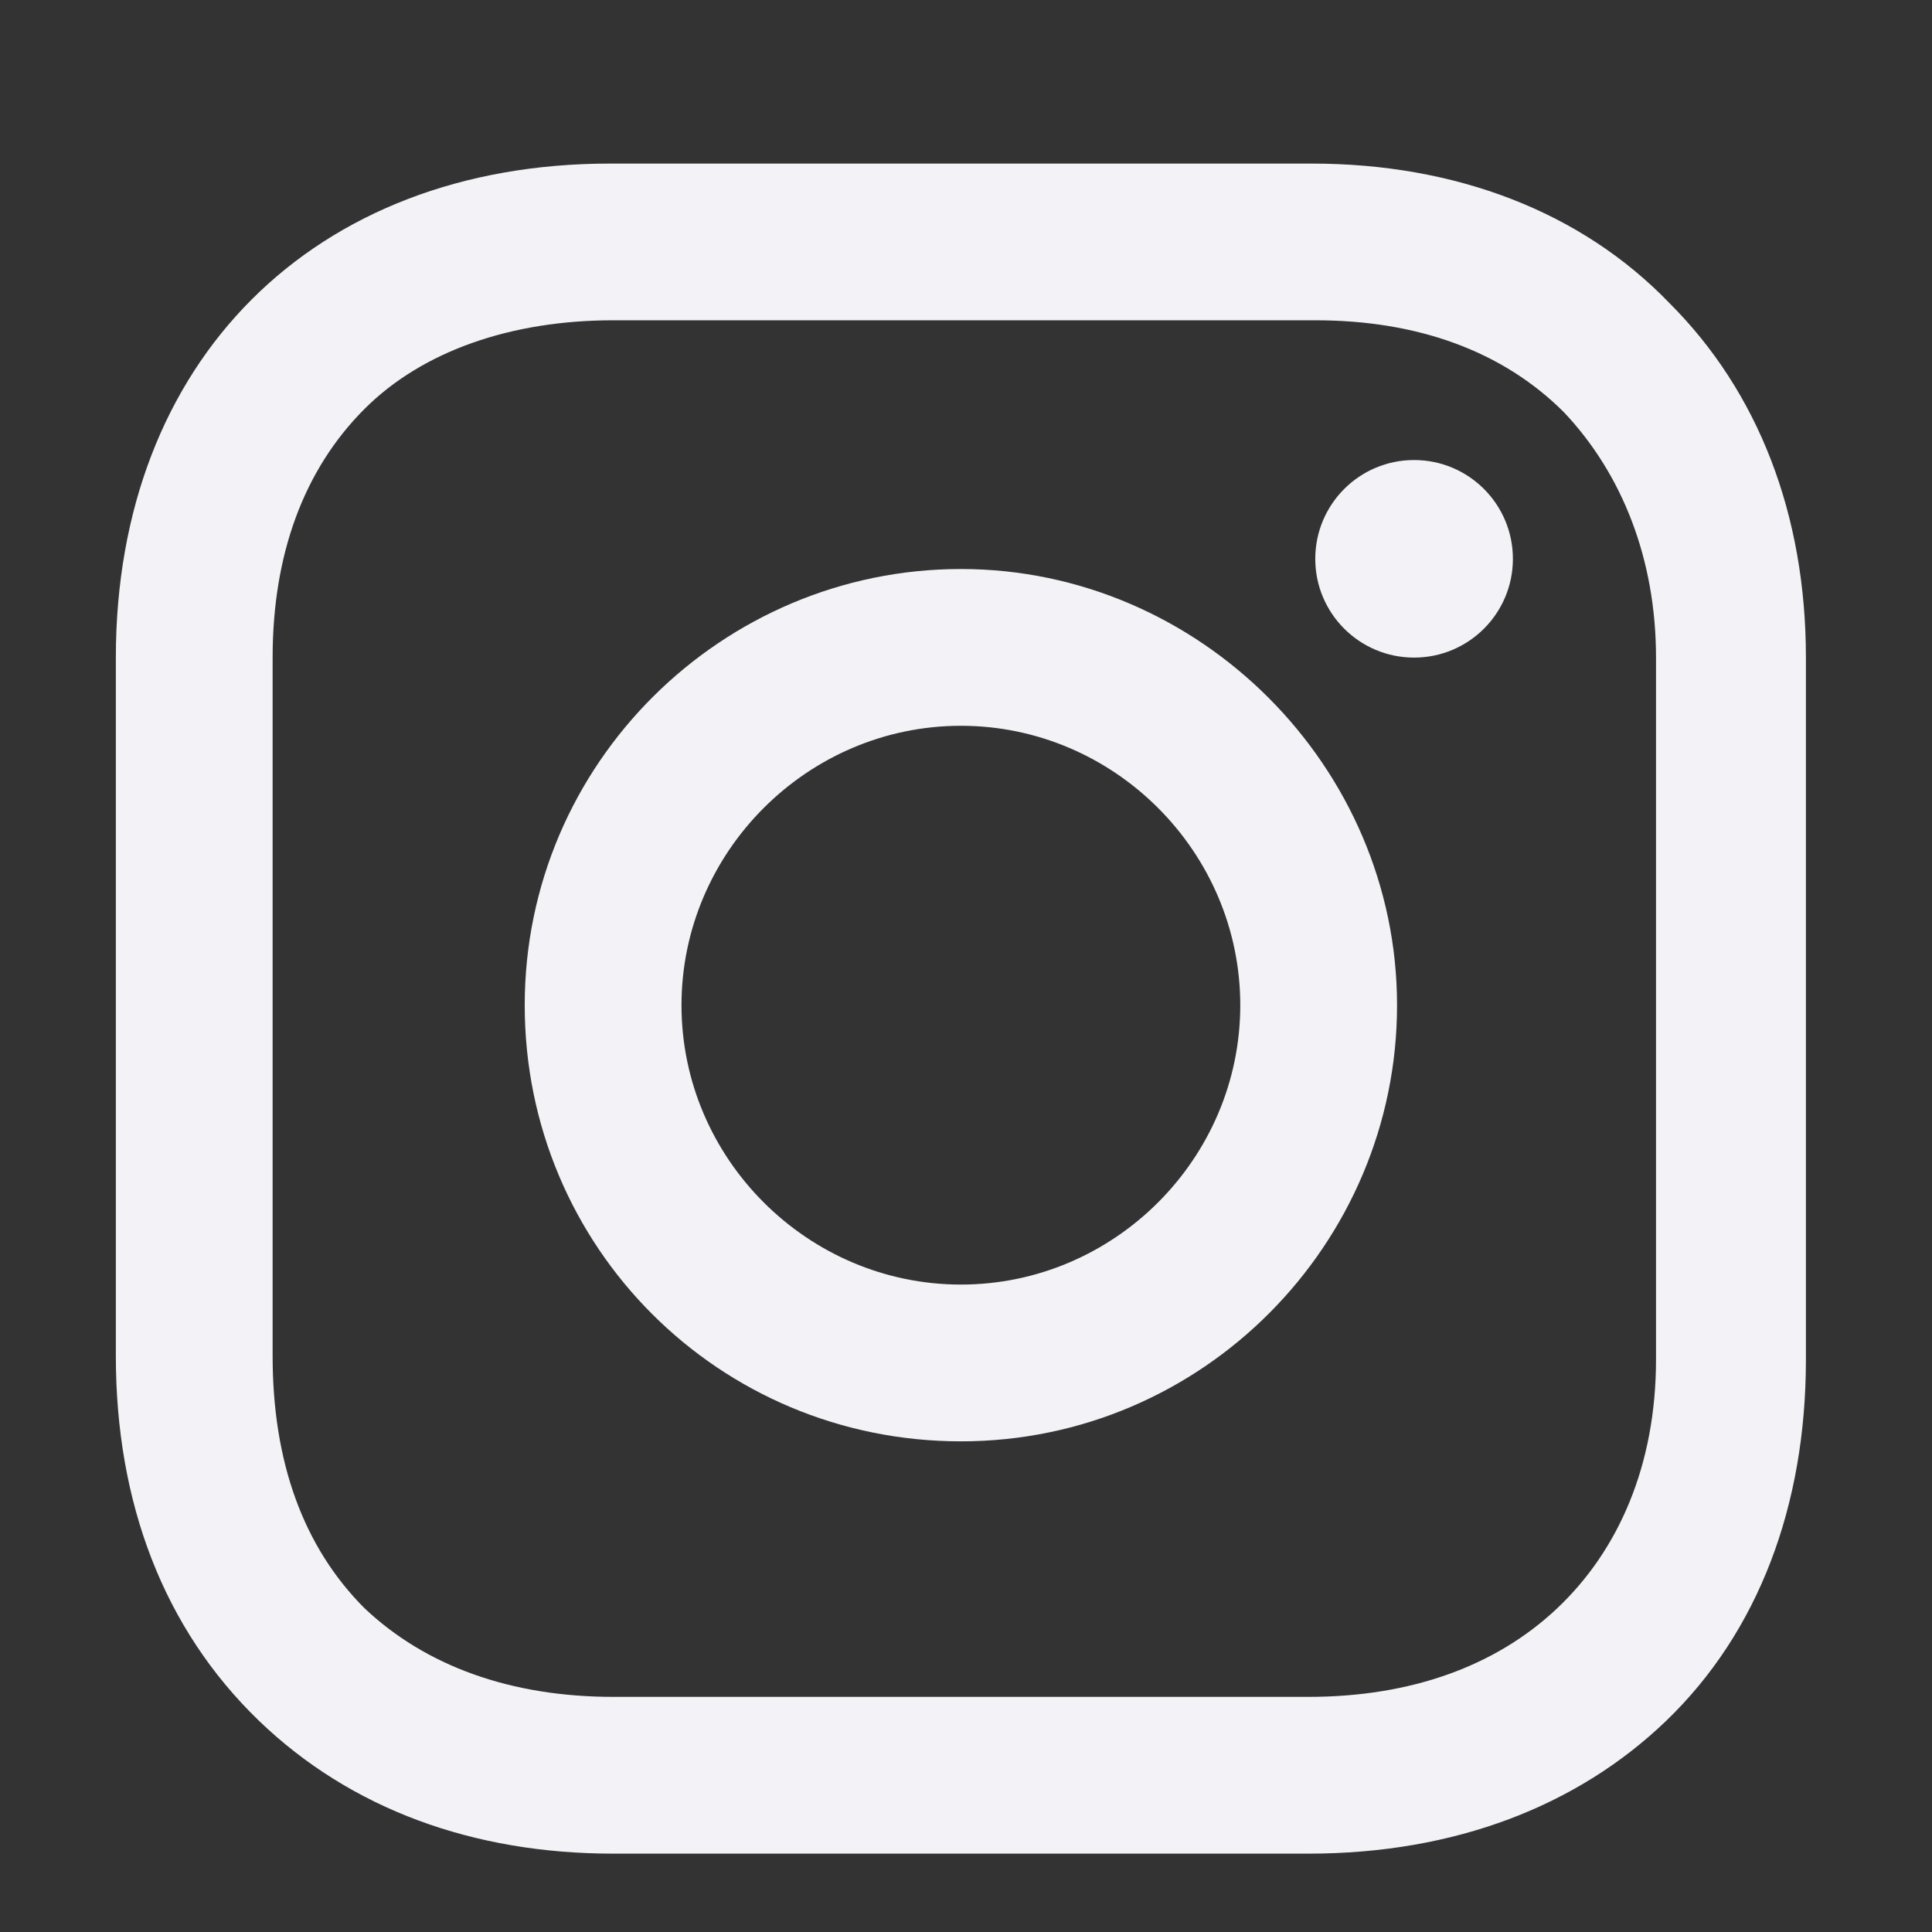 <svg width="27" height="27" viewBox="0 0 27 27" fill="none" xmlns="http://www.w3.org/2000/svg">
<rect x="0" y="0" width="27" height="27" fill="#333333" stroke="none"/>
<path d="M13.429 7.952C10.095 7.952 7.333 10.667 7.333 14.048C7.333 17.429 10.048 20.143 13.429 20.143C16.81 20.143 19.524 17.381 19.524 14.048C19.524 10.714 16.762 7.952 13.429 7.952ZM13.429 17.952C11.286 17.952 9.524 16.191 9.524 14.048C9.524 11.905 11.286 10.143 13.429 10.143C15.572 10.143 17.333 11.905 17.333 14.048C17.333 16.191 15.572 17.952 13.429 17.952Z" fill="#F2F2F7"/>
<path d="M19.762 9.19C20.525 9.19 21.143 8.572 21.143 7.81C21.143 7.047 20.525 6.429 19.762 6.429C18.999 6.429 18.381 7.047 18.381 7.81C18.381 8.572 18.999 9.19 19.762 9.19Z" fill="#F2F2F7"/>
<path d="M23.333 4.238C22.095 2.952 20.333 2.286 18.333 2.286H8.524C4.381 2.286 1.619 5.048 1.619 9.19V18.952C1.619 21 2.286 22.762 3.619 24.048C4.905 25.286 6.619 25.905 8.571 25.905H18.286C20.333 25.905 22.048 25.238 23.286 24.048C24.572 22.809 25.238 21.048 25.238 19V9.19C25.238 7.19 24.572 5.476 23.333 4.238ZM23.143 19C23.143 20.476 22.619 21.667 21.762 22.476C20.905 23.286 19.714 23.714 18.286 23.714H8.571C7.143 23.714 5.952 23.286 5.095 22.476C4.238 21.619 3.81 20.429 3.81 18.952V9.19C3.81 7.762 4.238 6.571 5.095 5.714C5.905 4.905 7.143 4.476 8.571 4.476H18.381C19.81 4.476 21 4.905 21.857 5.762C22.667 6.619 23.143 7.81 23.143 9.19V19Z" fill="#F2F2F7"/>
</svg>
